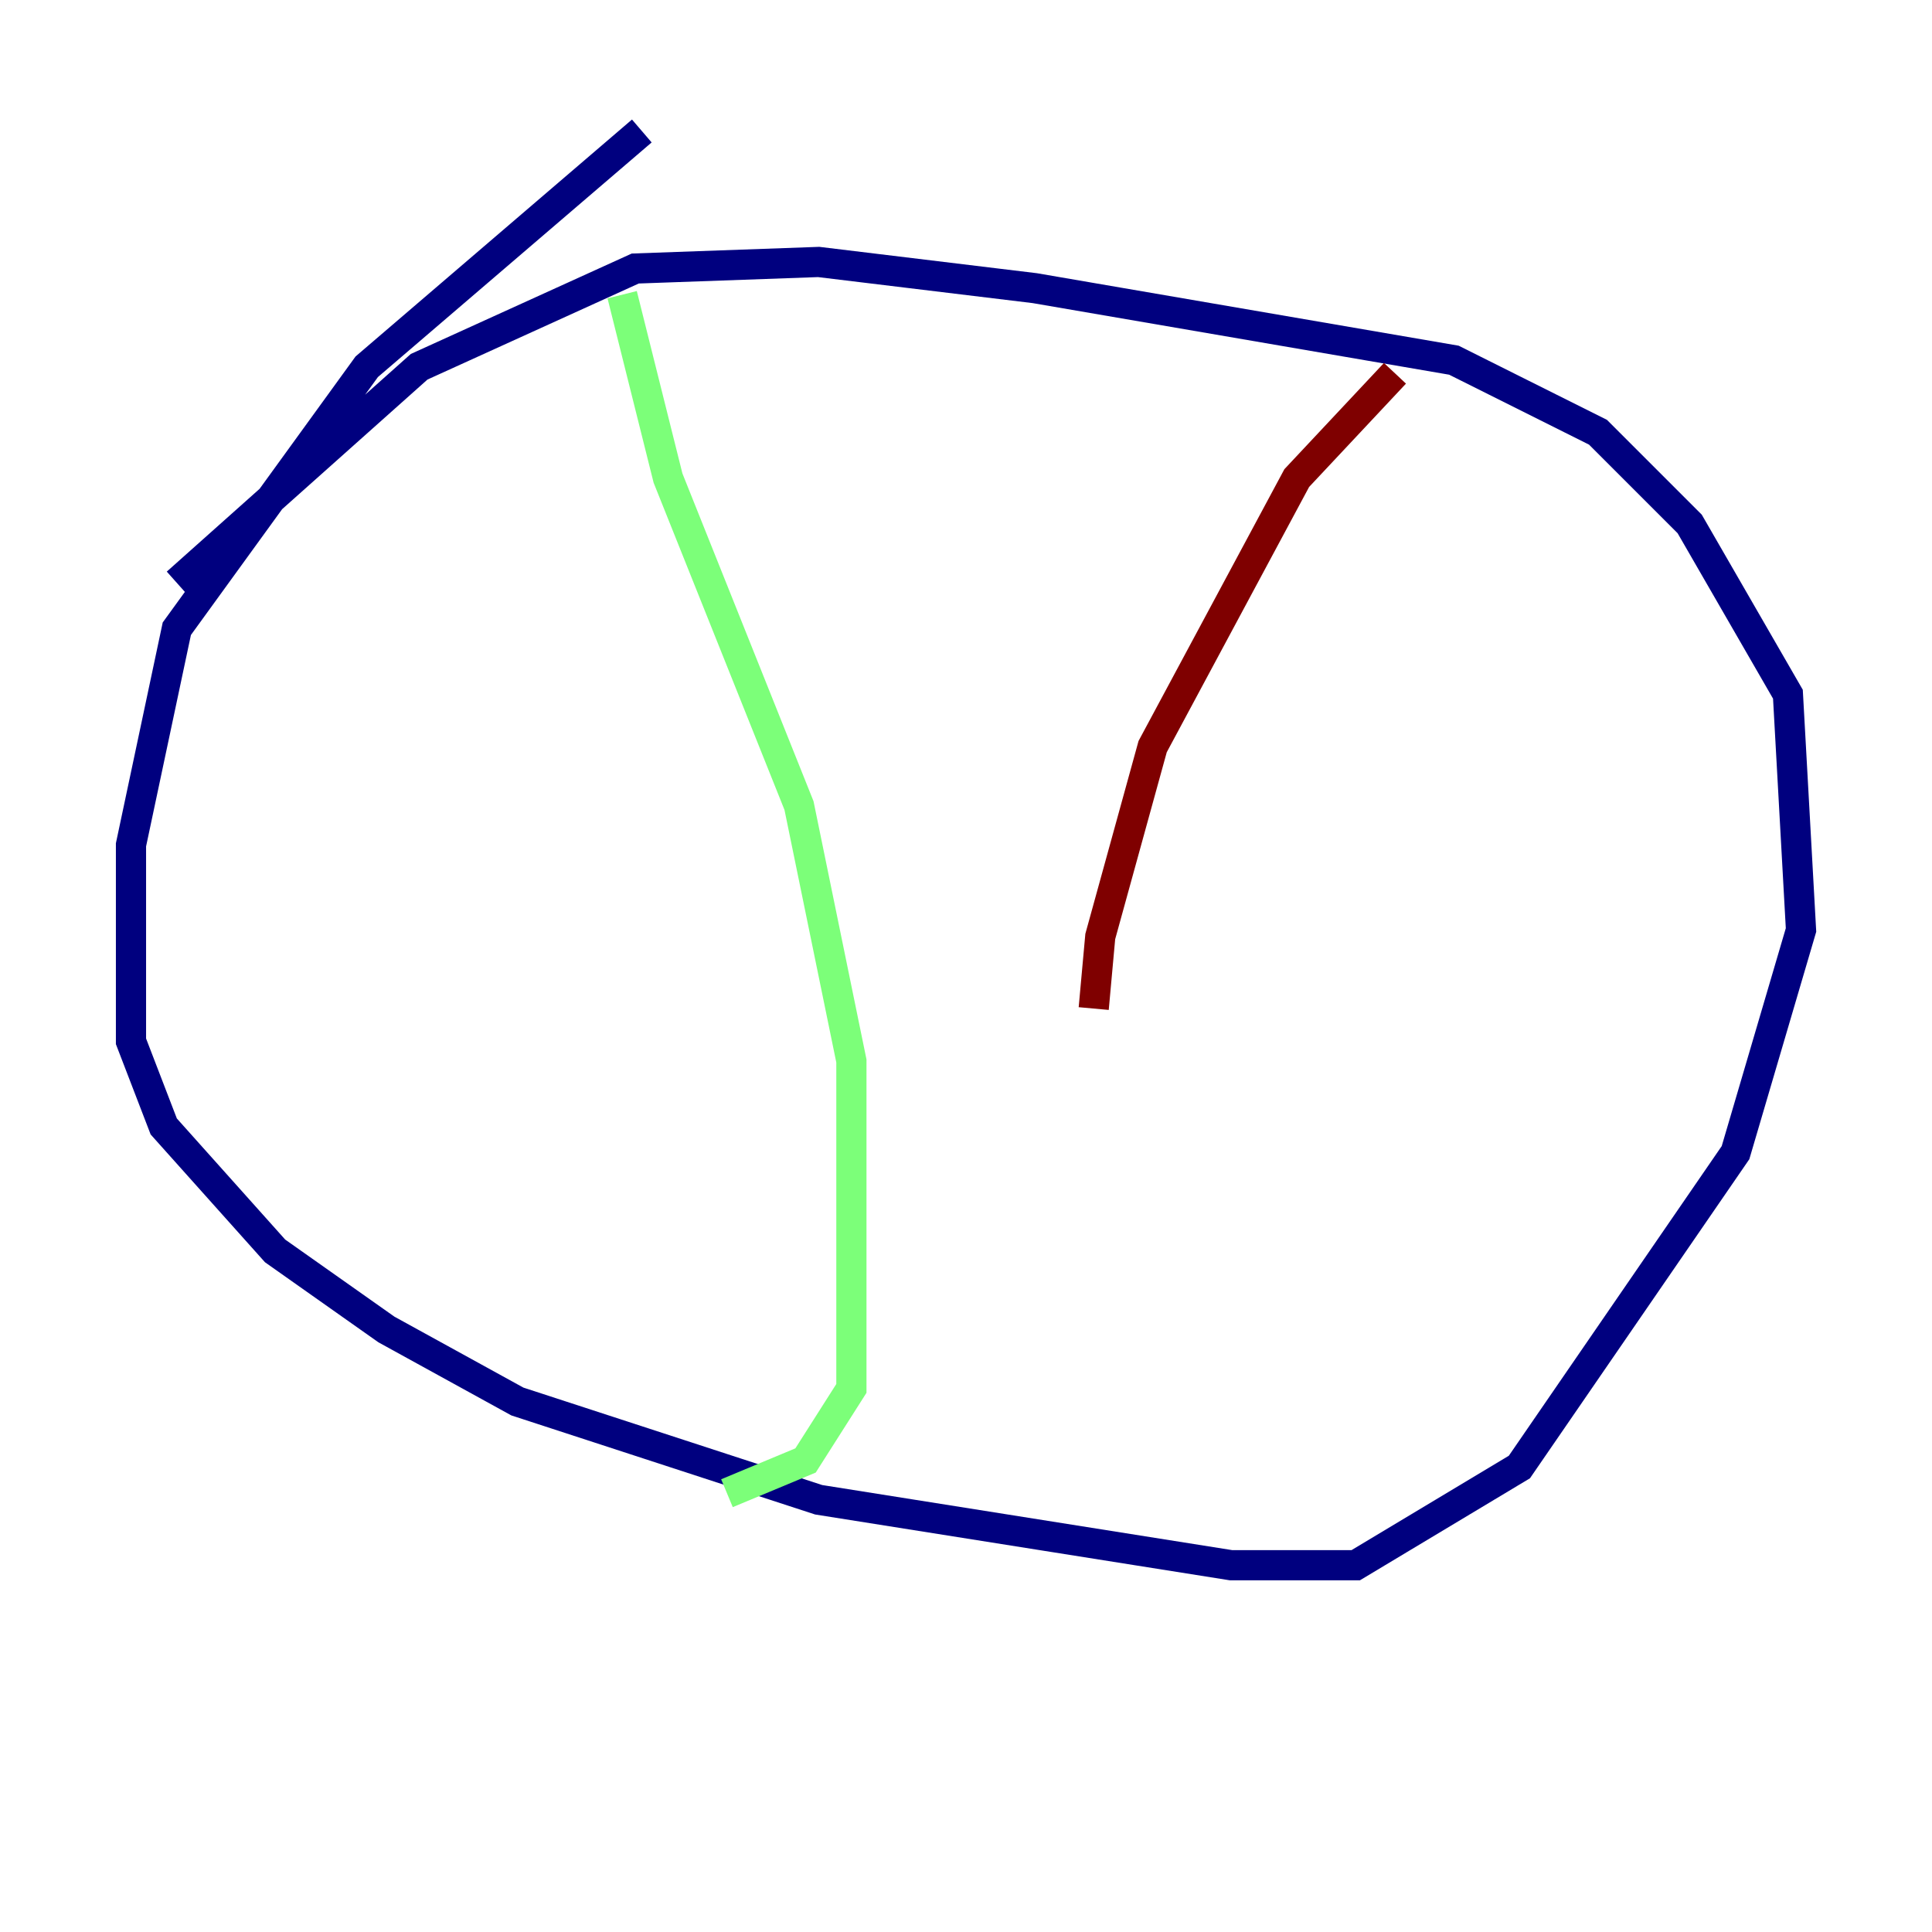 <?xml version="1.0" encoding="utf-8" ?>
<svg baseProfile="tiny" height="128" version="1.2" viewBox="0,0,128,128" width="128" xmlns="http://www.w3.org/2000/svg" xmlns:ev="http://www.w3.org/2001/xml-events" xmlns:xlink="http://www.w3.org/1999/xlink"><defs /><polyline fill="none" points="42.522,8.678 24.298,24.298 11.715,41.654 8.678,55.973 8.678,68.99 10.848,74.63 18.224,82.875 25.6,88.081 34.278,92.854 54.237,99.363 81.573,103.702 89.817,103.702 100.664,97.193 114.983,76.366 119.322,61.614 118.454,45.993 111.946,34.712 105.871,28.637 96.325,23.864 68.556,19.091 54.237,17.356 42.088,17.79 27.77,24.298 11.715,38.617" stroke="#00007f" stroke-width="2" /><polyline fill="none" points="41.22,19.525 44.258,31.675 52.936,53.37 56.407,70.291 56.407,91.986 53.37,96.759 48.163,98.929" stroke="#7cff79" stroke-width="2" /><polyline fill="none" points="92.42,24.732 85.912,31.675 76.366,49.464 72.895,62.047 72.461,66.82" stroke="#7f0000" stroke-width="2" /></svg>
